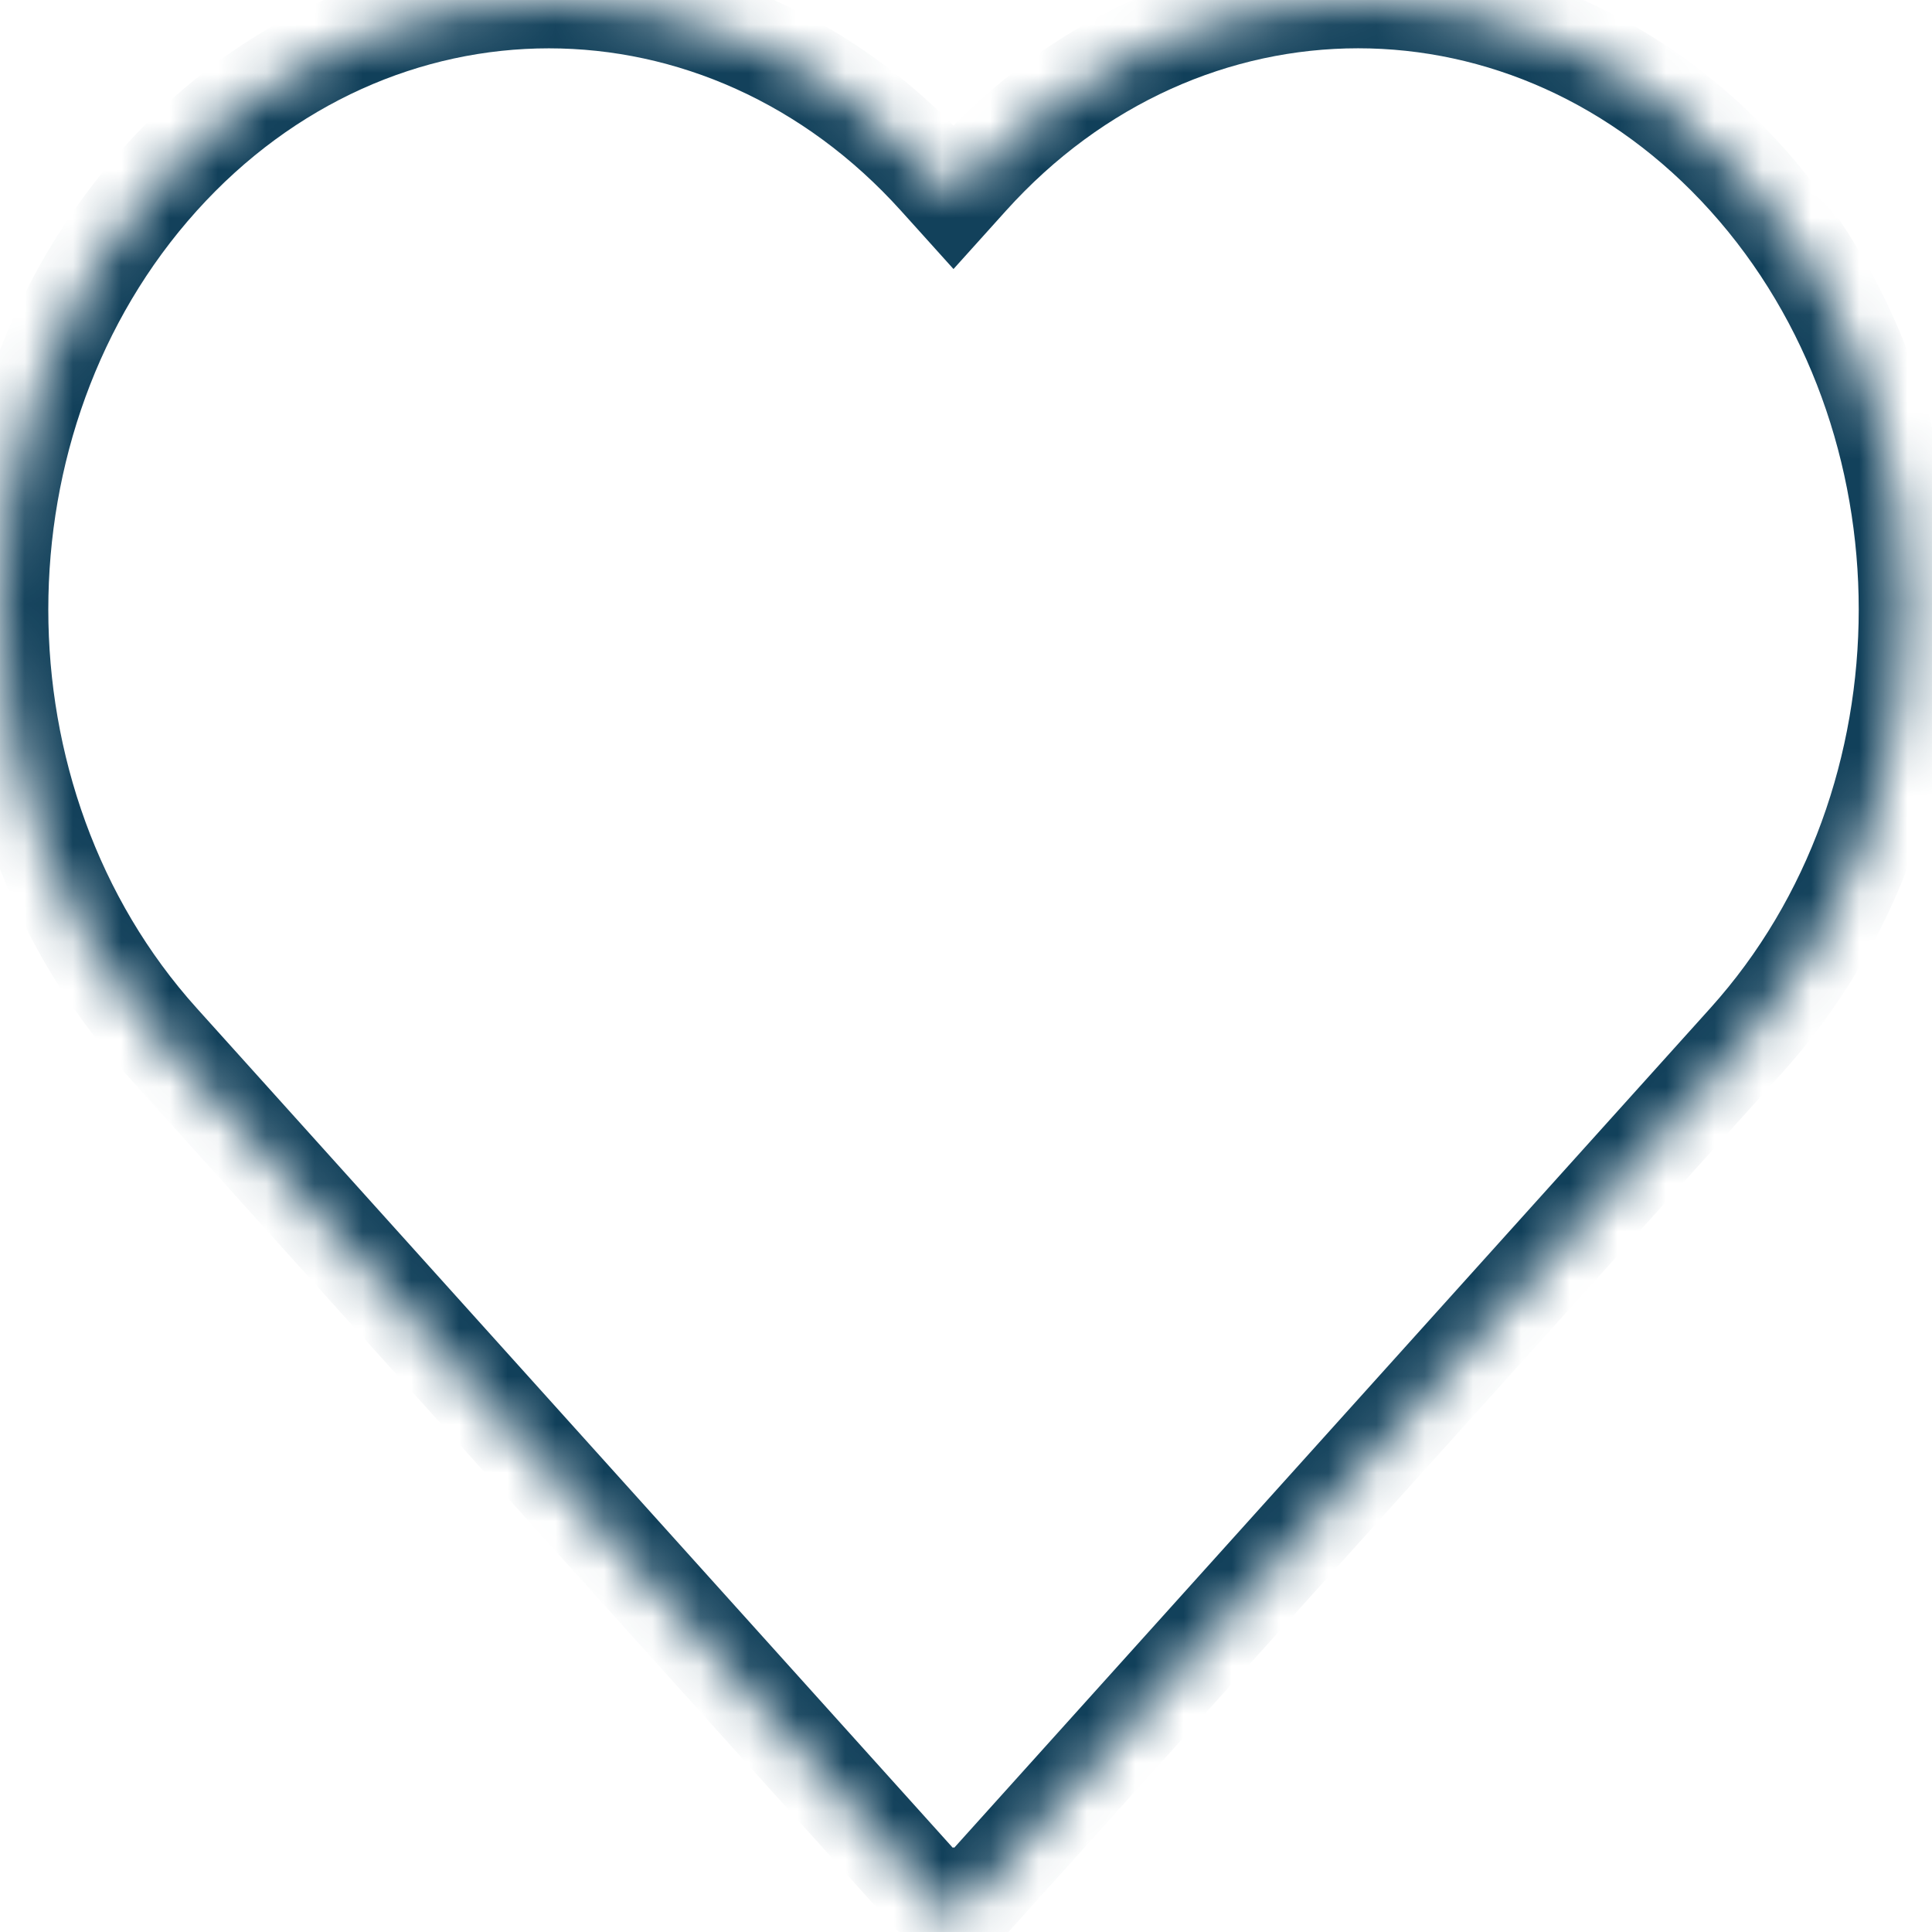 <svg width="40" height="40" viewBox="0 0 40 40" fill="none" xmlns="http://www.w3.org/2000/svg">
<mask id="path-1-inside-1_76_1005" fill="white">
<path fill-rule="evenodd" clip-rule="evenodd" d="M36.154 3.696C31.716 -1.232 24.521 -1.232 20.083 3.696L19.741 4.076L19.399 3.696C14.962 -1.232 7.766 -1.232 3.328 3.696C-1.109 8.624 -1.109 16.614 3.328 21.542L19.728 39.752L19.742 39.737L19.755 39.752L36.154 21.541C40.592 16.613 40.592 8.624 36.154 3.696Z"/>
</mask>
<path d="M20.083 3.696L19.34 3.027L19.34 3.027L20.083 3.696ZM36.154 3.696L35.411 4.365V4.365L36.154 3.696ZM19.741 4.076L18.998 4.745L19.741 5.57L20.484 4.745L19.741 4.076ZM19.399 3.696L18.656 4.366L18.656 4.366L19.399 3.696ZM3.328 3.696L2.585 3.027L3.328 3.696ZM3.328 21.542L4.072 20.872L3.328 21.542ZM19.728 39.752L18.985 40.421L19.728 41.246L20.471 40.421L19.728 39.752ZM19.742 39.737L20.485 39.068L19.742 38.243L18.998 39.068L19.742 39.737ZM19.755 39.752L19.012 40.421L19.755 41.246L20.498 40.421L19.755 39.752ZM36.154 21.541L36.898 22.21L36.154 21.541ZM20.826 4.365C24.867 -0.122 31.371 -0.122 35.411 4.365L36.898 3.027C32.062 -2.342 24.175 -2.342 19.34 3.027L20.826 4.365ZM20.484 4.745L20.826 4.365L19.34 3.027L18.998 3.407L20.484 4.745ZM18.656 4.366L18.998 4.745L20.484 3.407L20.143 3.027L18.656 4.366ZM4.072 4.366C8.112 -0.121 14.616 -0.121 18.656 4.366L20.143 3.027C15.307 -2.342 7.42 -2.342 2.585 3.027L4.072 4.366ZM4.072 20.872C-0.024 16.325 -0.024 8.913 4.072 4.366L2.585 3.027C-2.195 8.335 -2.195 16.903 2.585 22.211L4.072 20.872ZM20.471 39.083L4.072 20.872L2.585 22.211L18.985 40.421L20.471 39.083ZM18.998 39.068L18.985 39.083L20.471 40.421L20.485 40.406L18.998 39.068ZM20.498 39.082L20.485 39.068L18.998 40.406L19.012 40.421L20.498 39.082ZM35.411 20.872L19.012 39.082L20.498 40.421L36.898 22.21L35.411 20.872ZM35.411 4.365C39.507 8.913 39.507 16.325 35.411 20.872L36.898 22.21C41.678 16.902 41.678 8.335 36.898 3.027L35.411 4.365Z" fill="#11405A" mask="url(#path-1-inside-1_76_1005)"/>
</svg>
